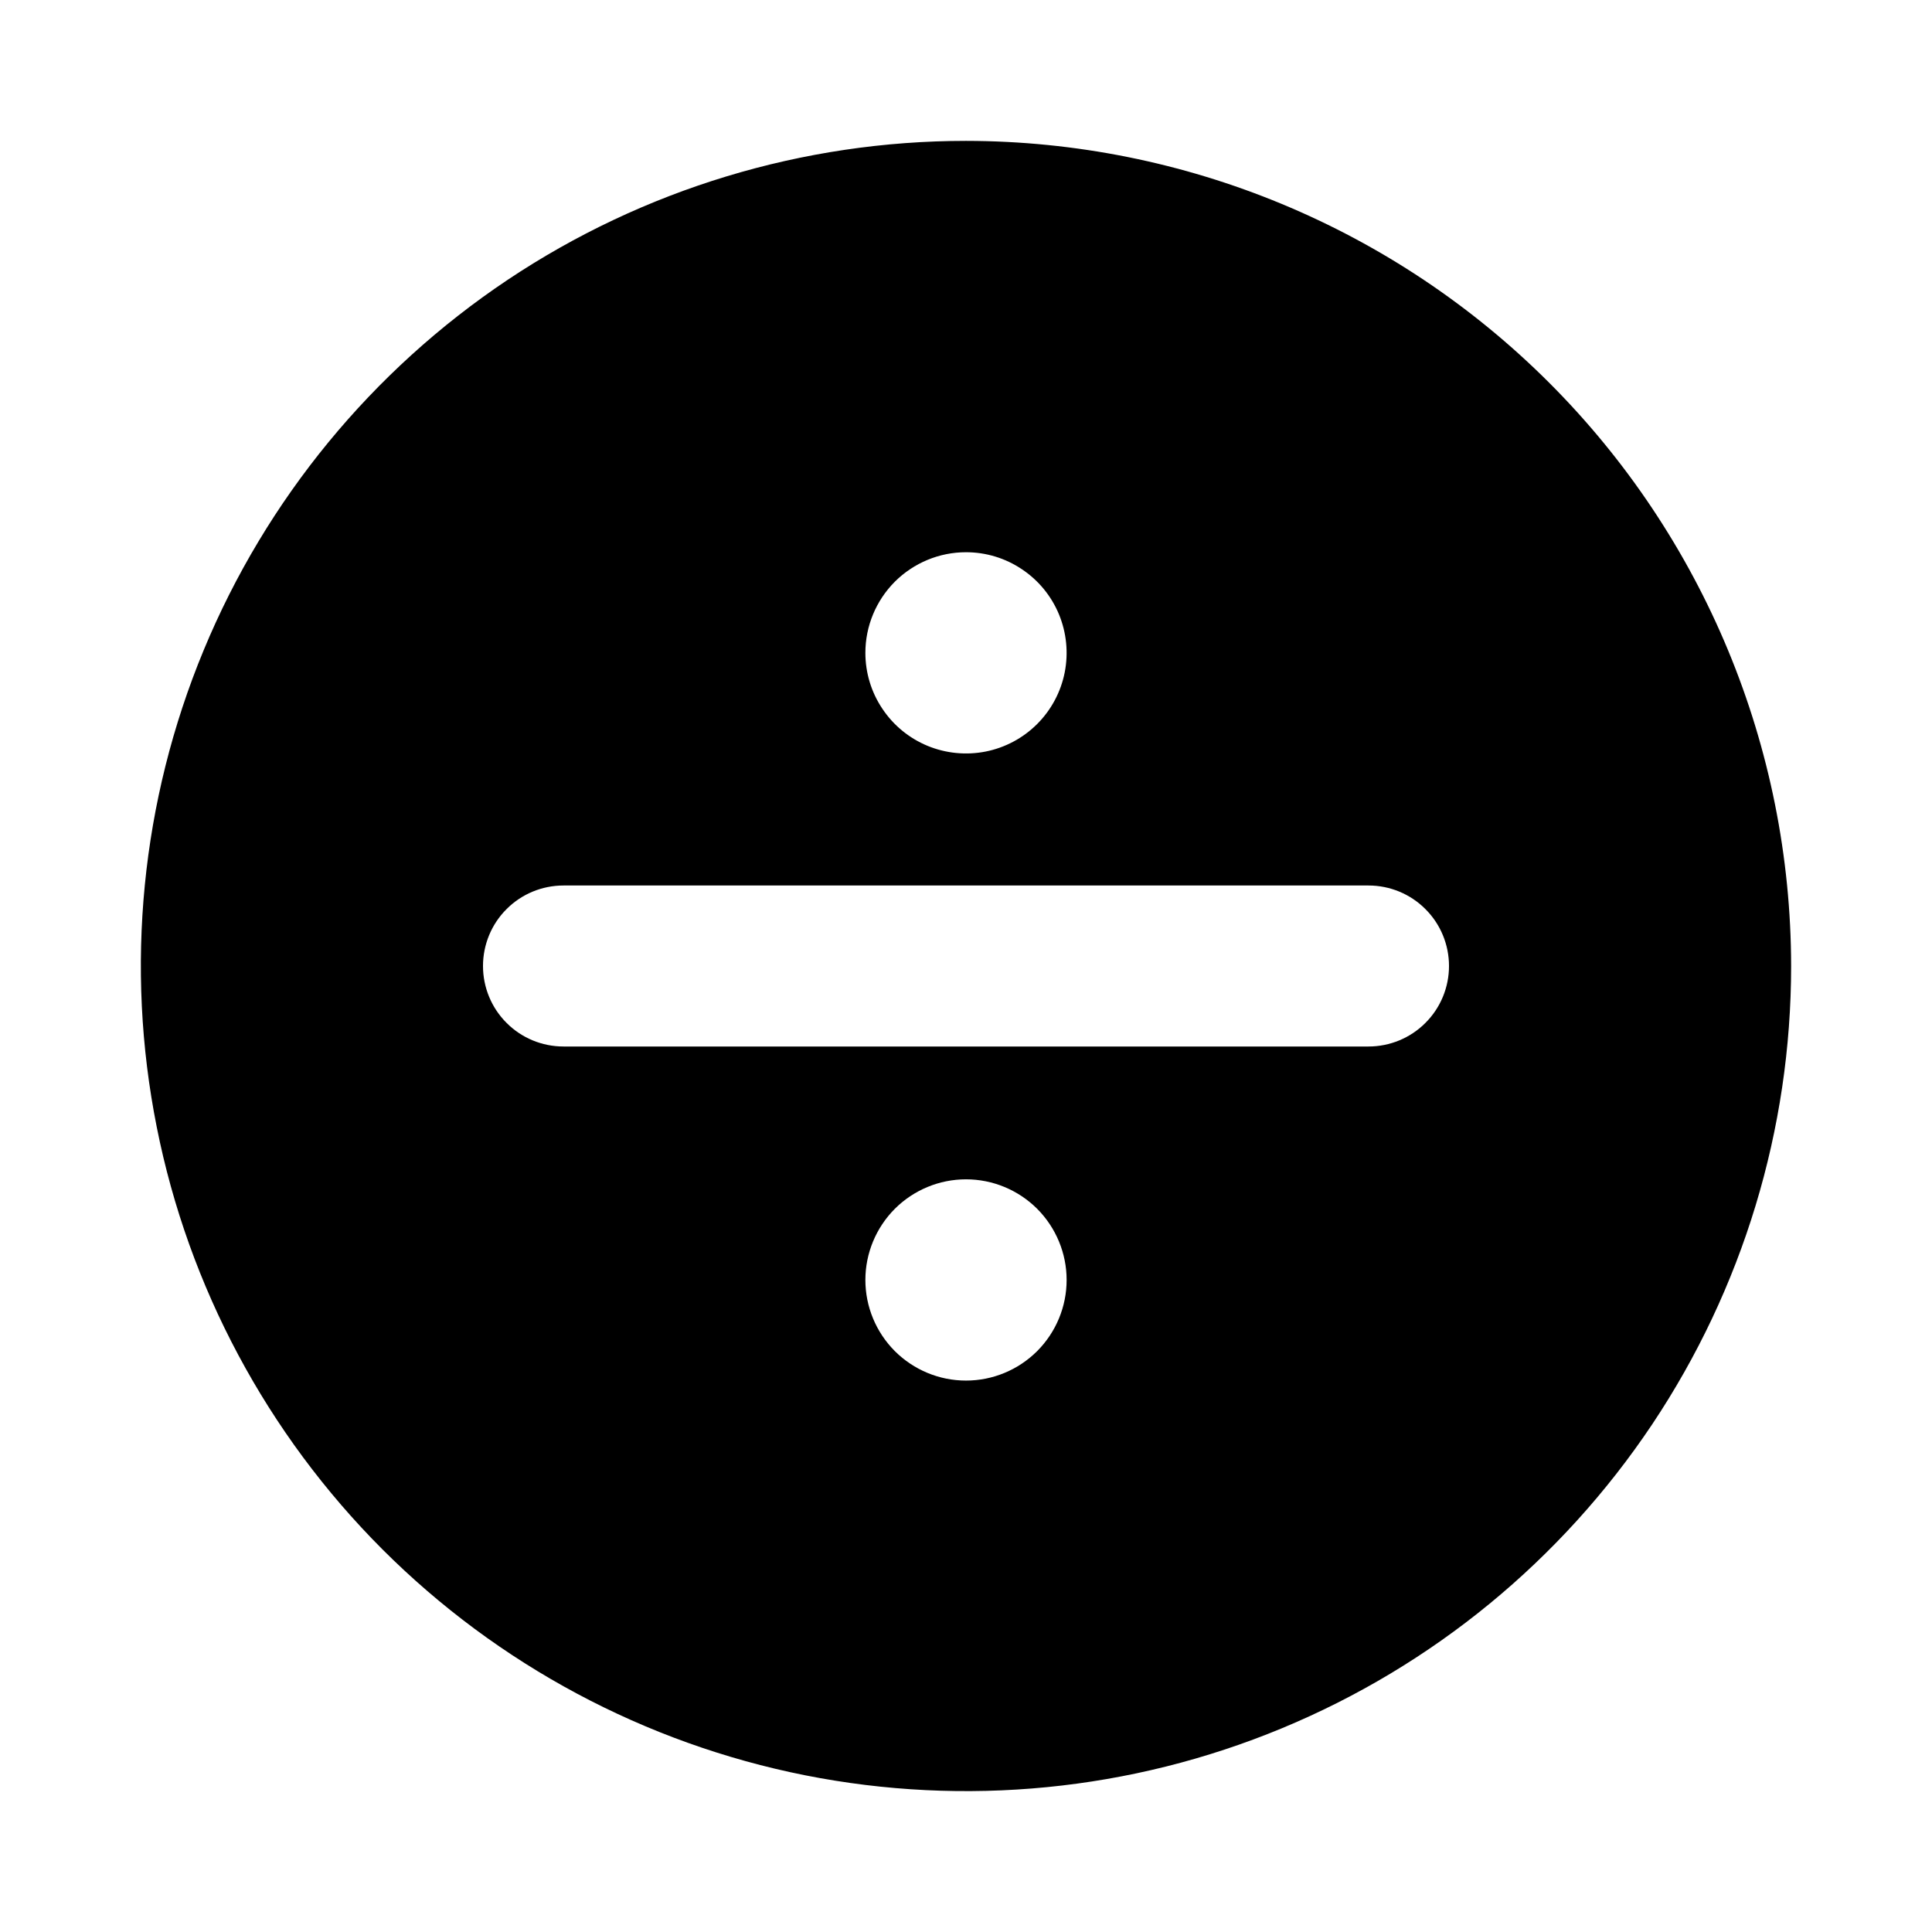 <svg viewBox="0 0 24 24" fill="none" xmlns="http://www.w3.org/2000/svg">
<path d="M12 1.75C9.973 1.75 7.991 2.351 6.305 3.477C4.62 4.604 3.306 6.205 2.53 8.077C1.754 9.95 1.551 12.011 1.947 14C2.342 15.988 3.319 17.814 4.752 19.248C6.186 20.681 8.012 21.657 10 22.053C11.989 22.448 14.05 22.246 15.922 21.47C17.796 20.694 19.396 19.38 20.523 17.695C21.649 16.009 22.25 14.027 22.25 12C22.247 9.282 21.167 6.677 19.245 4.755C17.323 2.833 14.718 1.753 12 1.75ZM12 6.86C12.247 6.86 12.489 6.933 12.694 7.071C12.9 7.208 13.06 7.403 13.155 7.632C13.249 7.86 13.274 8.111 13.226 8.354C13.178 8.596 13.059 8.819 12.884 8.994C12.709 9.169 12.486 9.288 12.244 9.336C12.001 9.384 11.75 9.359 11.522 9.265C11.293 9.17 11.098 9.01 10.961 8.804C10.823 8.599 10.75 8.357 10.75 8.11C10.75 7.778 10.882 7.461 11.116 7.226C11.351 6.992 11.668 6.86 12 6.86ZM12 17.15C11.668 17.15 11.351 17.018 11.116 16.784C10.882 16.549 10.75 16.232 10.75 15.9C10.75 15.569 10.882 15.251 11.116 15.016C11.351 14.782 11.668 14.65 12 14.65C12.332 14.65 12.649 14.782 12.884 15.016C13.118 15.251 13.25 15.569 13.25 15.9C13.25 16.232 13.118 16.549 12.884 16.784C12.649 17.018 12.332 17.15 12 17.15ZM17 13H7C6.735 13 6.48 12.895 6.293 12.707C6.105 12.52 6 12.265 6 12C6 11.735 6.105 11.48 6.293 11.293C6.48 11.105 6.735 11 7 11H17C17.265 11 17.52 11.105 17.707 11.293C17.895 11.48 18 11.735 18 12C18 12.265 17.895 12.52 17.707 12.707C17.52 12.895 17.265 13 17 13Z" fill="currentColor"/>
</svg>
